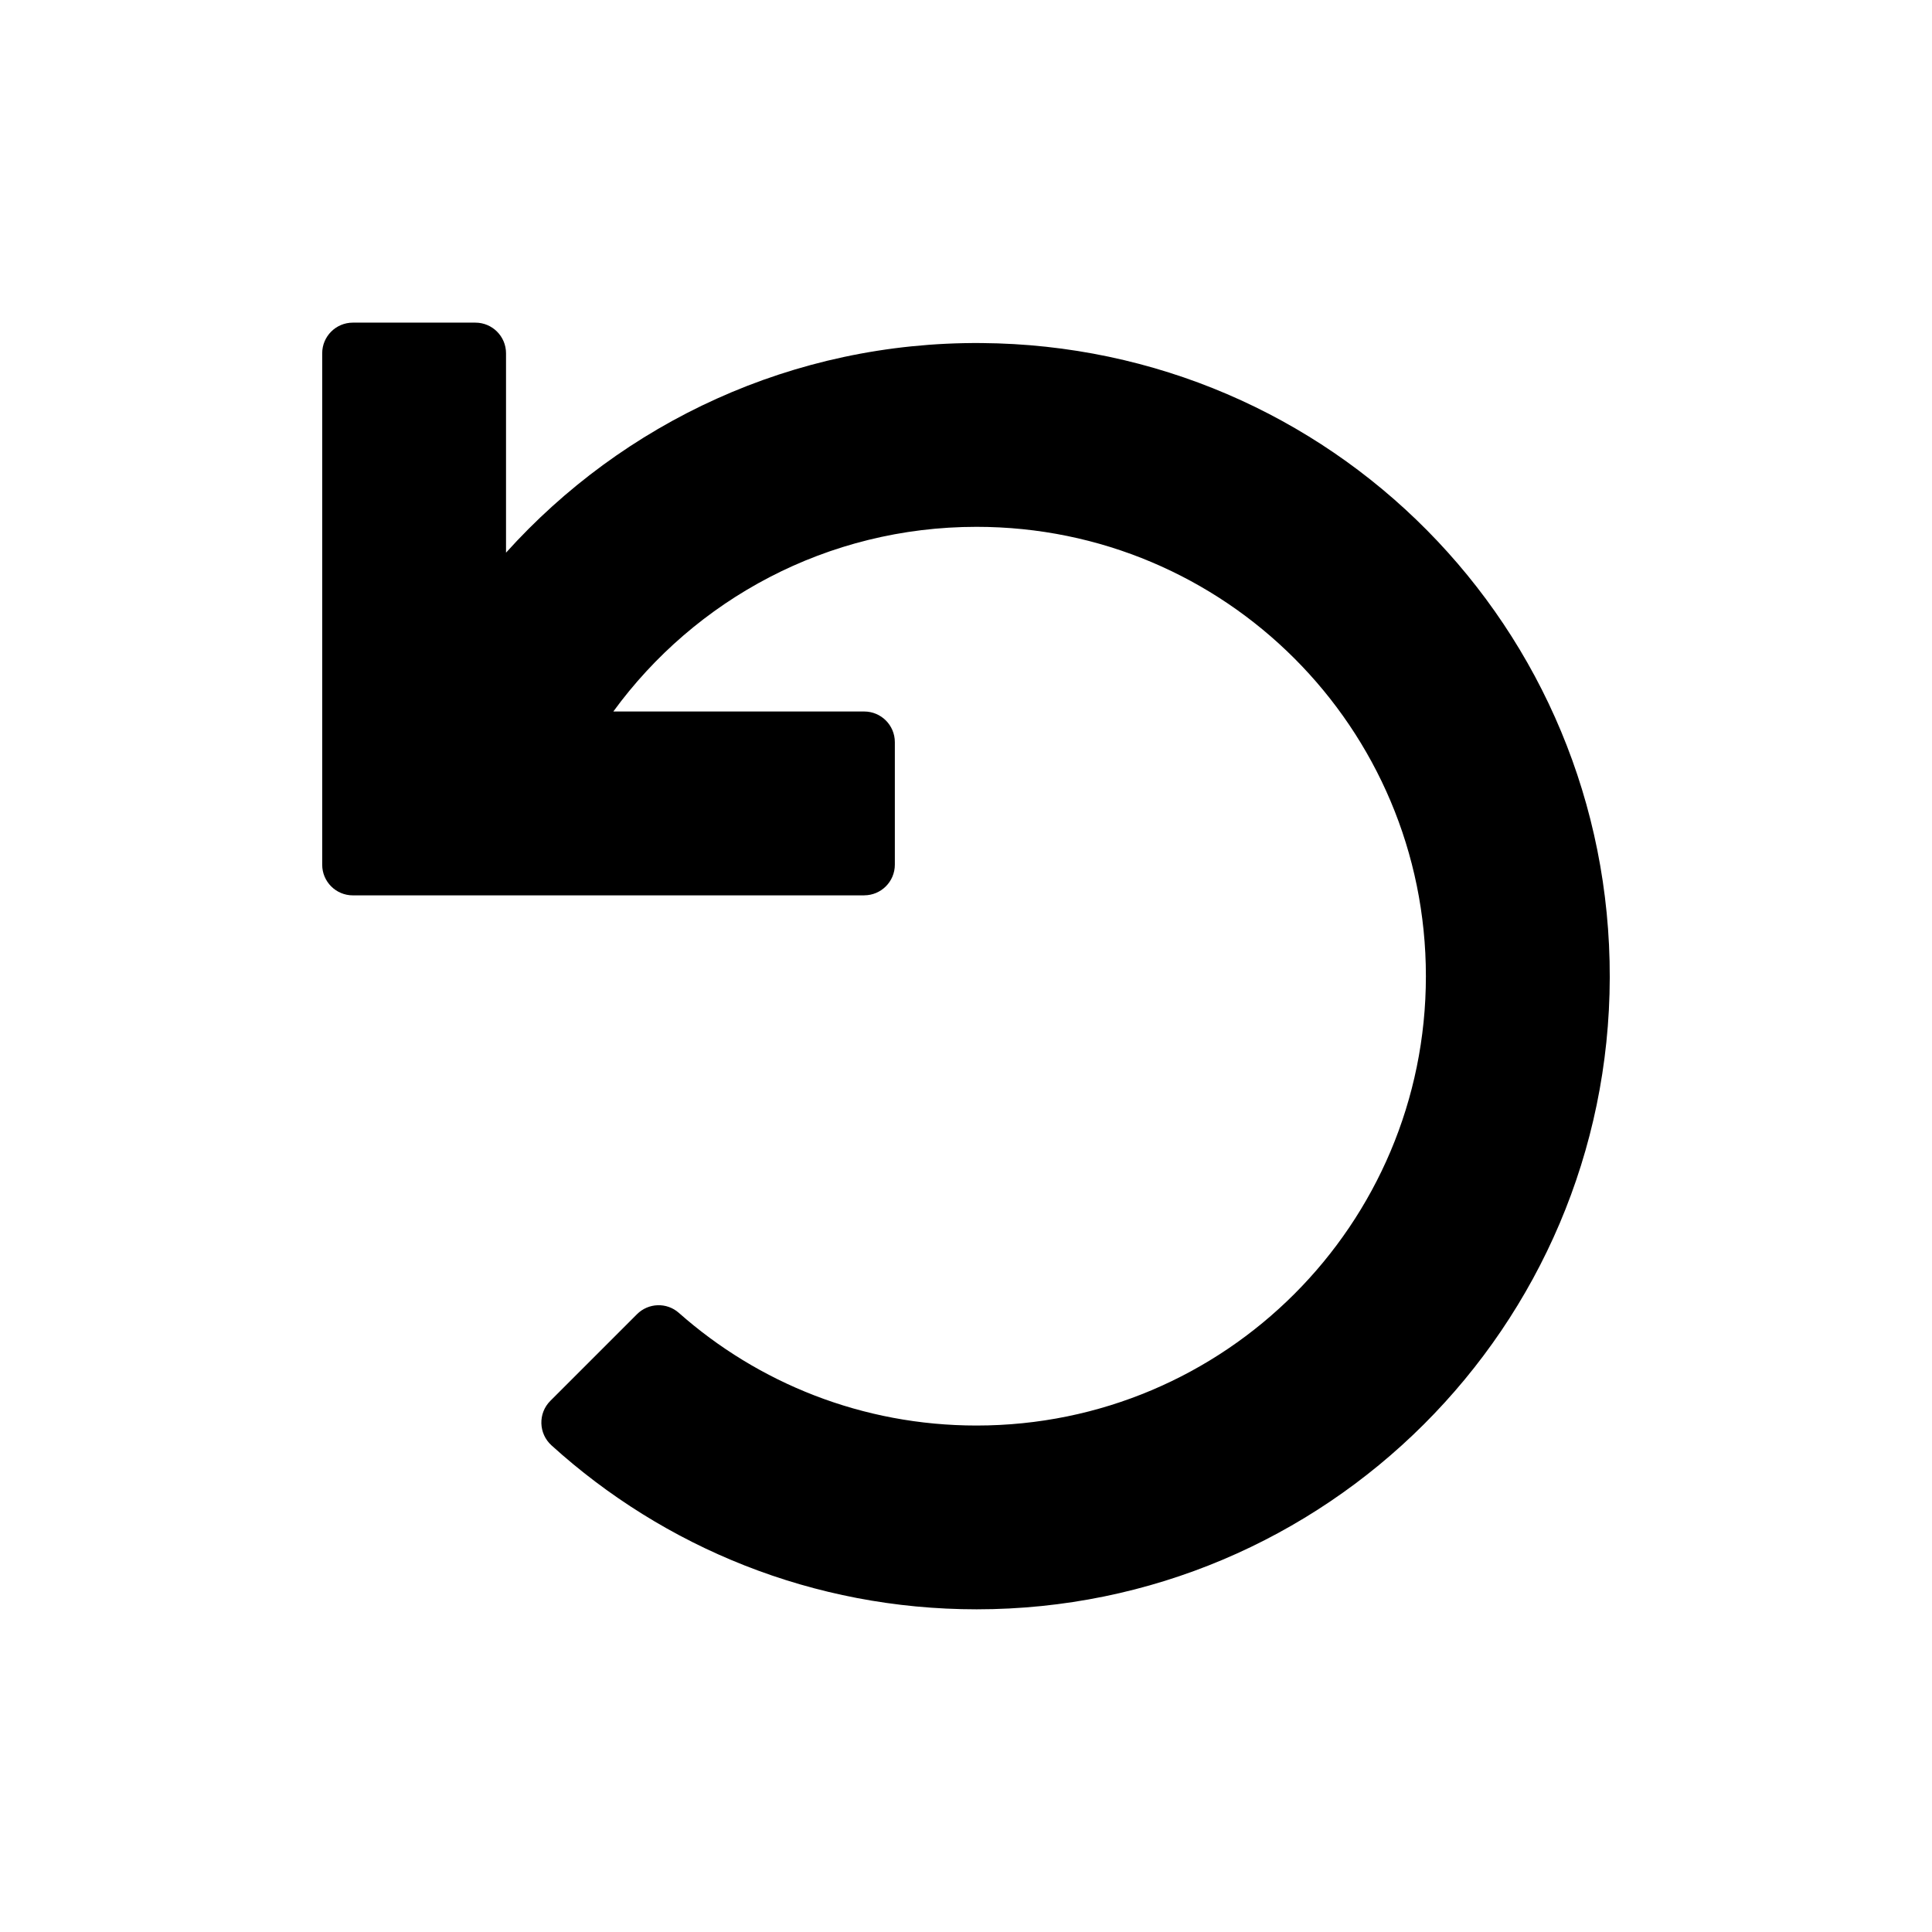 <!-- Generated by IcoMoon.io -->
<svg version="1.1" xmlns="http://www.w3.org/2000/svg" width="48" height="48" viewBox="0 0 48 48">
<title>undo</title>
<path d="M21.473 22.245h-12.707c-0.42 0-0.761-0.341-0.761-0.761v-12.707c0-0.42 0.341-0.761 0.761-0.761h3.045c0.42 0 0.761 0.341 0.761 0.761v4.954c2.903-3.224 7.121-5.242 11.809-5.208 8.684 0.063 15.632 7.080 15.613 15.764-0.018 8.672-7.054 15.696-15.73 15.696-4.065 0-7.77-1.542-10.562-4.073-0.323-0.293-0.338-0.796-0.030-1.105l2.154-2.154c0.284-0.284 0.74-0.299 1.040-0.033 1.969 1.742 4.558 2.799 7.396 2.799 6.17 0 11.164-4.993 11.164-11.164 0-6.17-4.993-11.164-11.164-11.164-3.71 0-6.995 1.806-9.024 4.588h6.233c0.42 0 0.761 0.341 0.761 0.761v3.045c0 0.42-0.341 0.761-0.761 0.761z"></path>
</svg>
